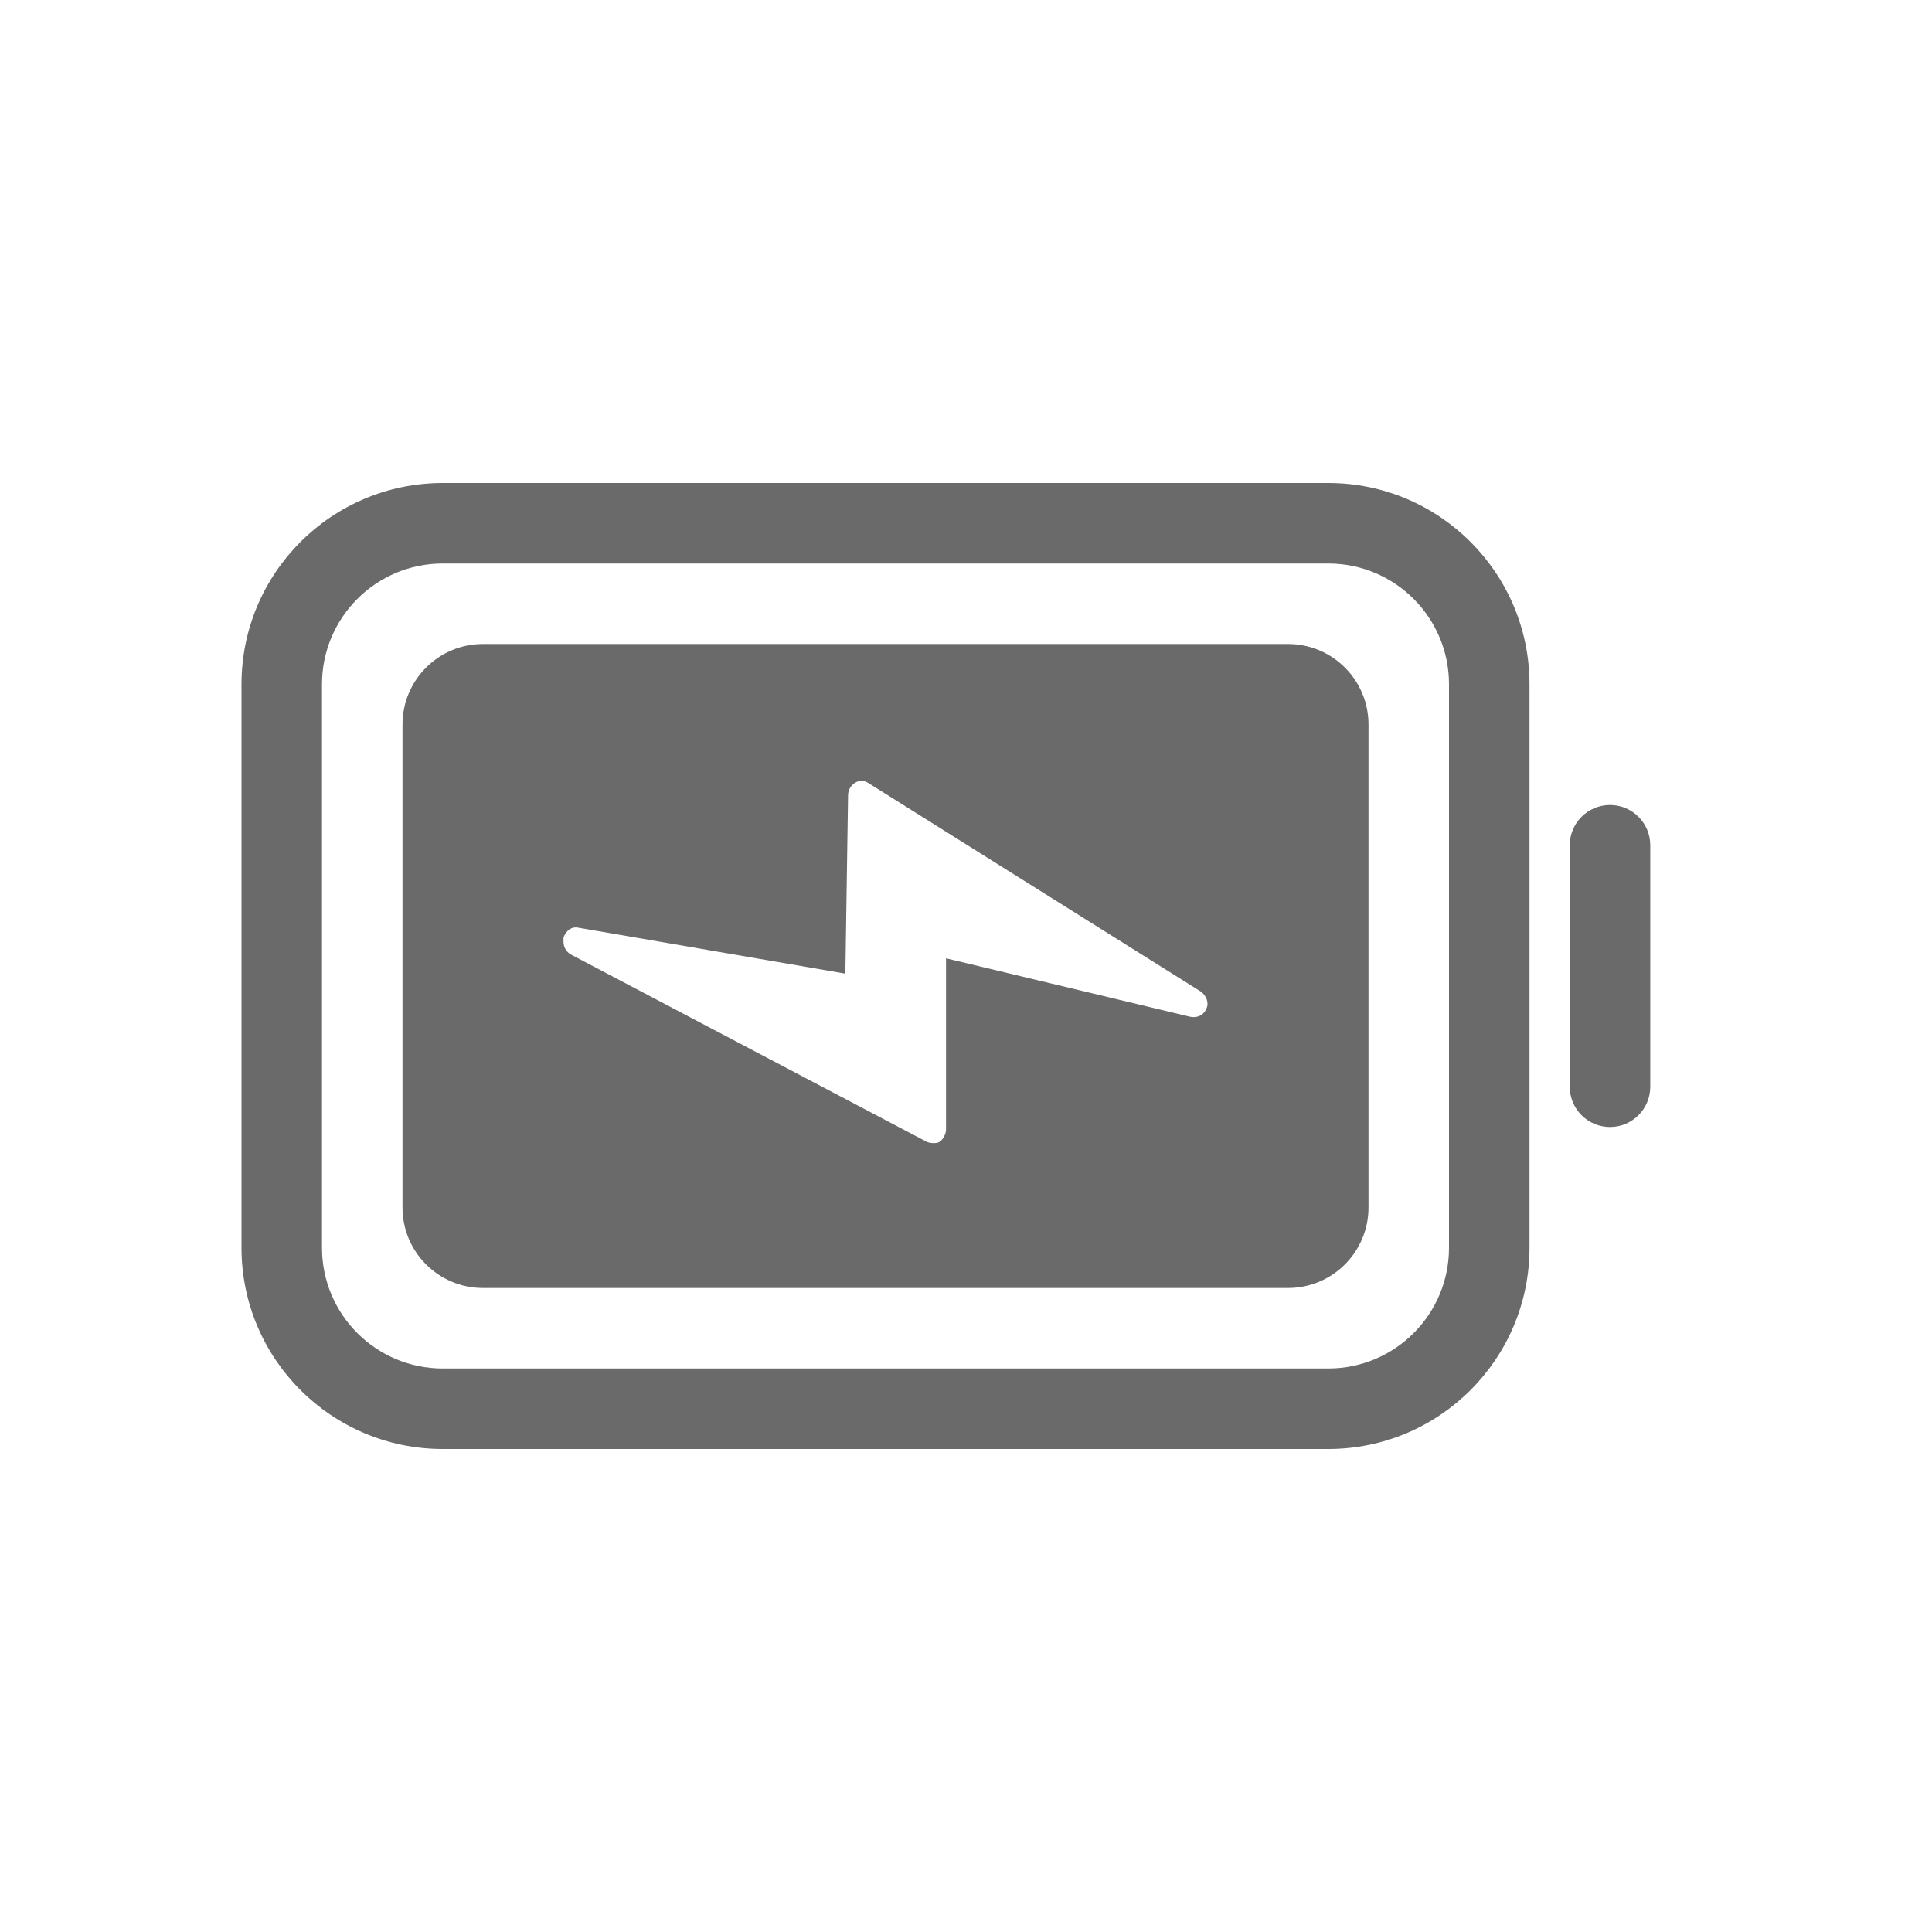 <svg width="48" height="48" viewBox="0 0 48 48" fill="none" xmlns="http://www.w3.org/2000/svg">
<path d="M39 21C39 20.448 39.448 20 40 20C40.552 20 41 20.448 41 21V27C41 27.552 40.552 28 40 28C39.448 28 39 27.552 39 27V21Z" fill="#6A6A6A"/>
<path fill-rule="evenodd" clip-rule="evenodd" d="M6 17C6 14.239 8.239 12 11 12H33C35.761 12 38 14.239 38 17V31C38 33.761 35.761 36 33 36H11C8.239 36 6 33.761 6 31V17ZM11 14C9.343 14 8 15.343 8 17V31C8 32.657 9.343 34 11 34H33C34.657 34 36 32.657 36 31V17C36 15.343 34.657 14 33 14H11Z" fill="#6A6A6A"/>
<path fill-rule="evenodd" clip-rule="evenodd" d="M12 16C10.895 16 10 16.895 10 18V30C10 31.105 10.895 32 12 32H32C33.105 32 34 31.105 34 30V18C34 16.895 33.105 16 32 16H12ZM14.167 23.706L23.037 28.374C23.137 28.409 23.271 28.409 23.337 28.374C23.438 28.305 23.504 28.167 23.504 28.063V23.809L29.574 25.262C29.74 25.296 29.907 25.227 29.974 25.054C30.041 24.916 29.974 24.743 29.84 24.639L21.57 19.452C21.47 19.383 21.337 19.383 21.237 19.452C21.137 19.521 21.07 19.625 21.07 19.763L21.003 24.19L14.367 23.048C14.2 23.014 14.067 23.118 14 23.291V23.394C14 23.533 14.067 23.636 14.167 23.706Z" fill="#6A6A6A"/>
</svg>
